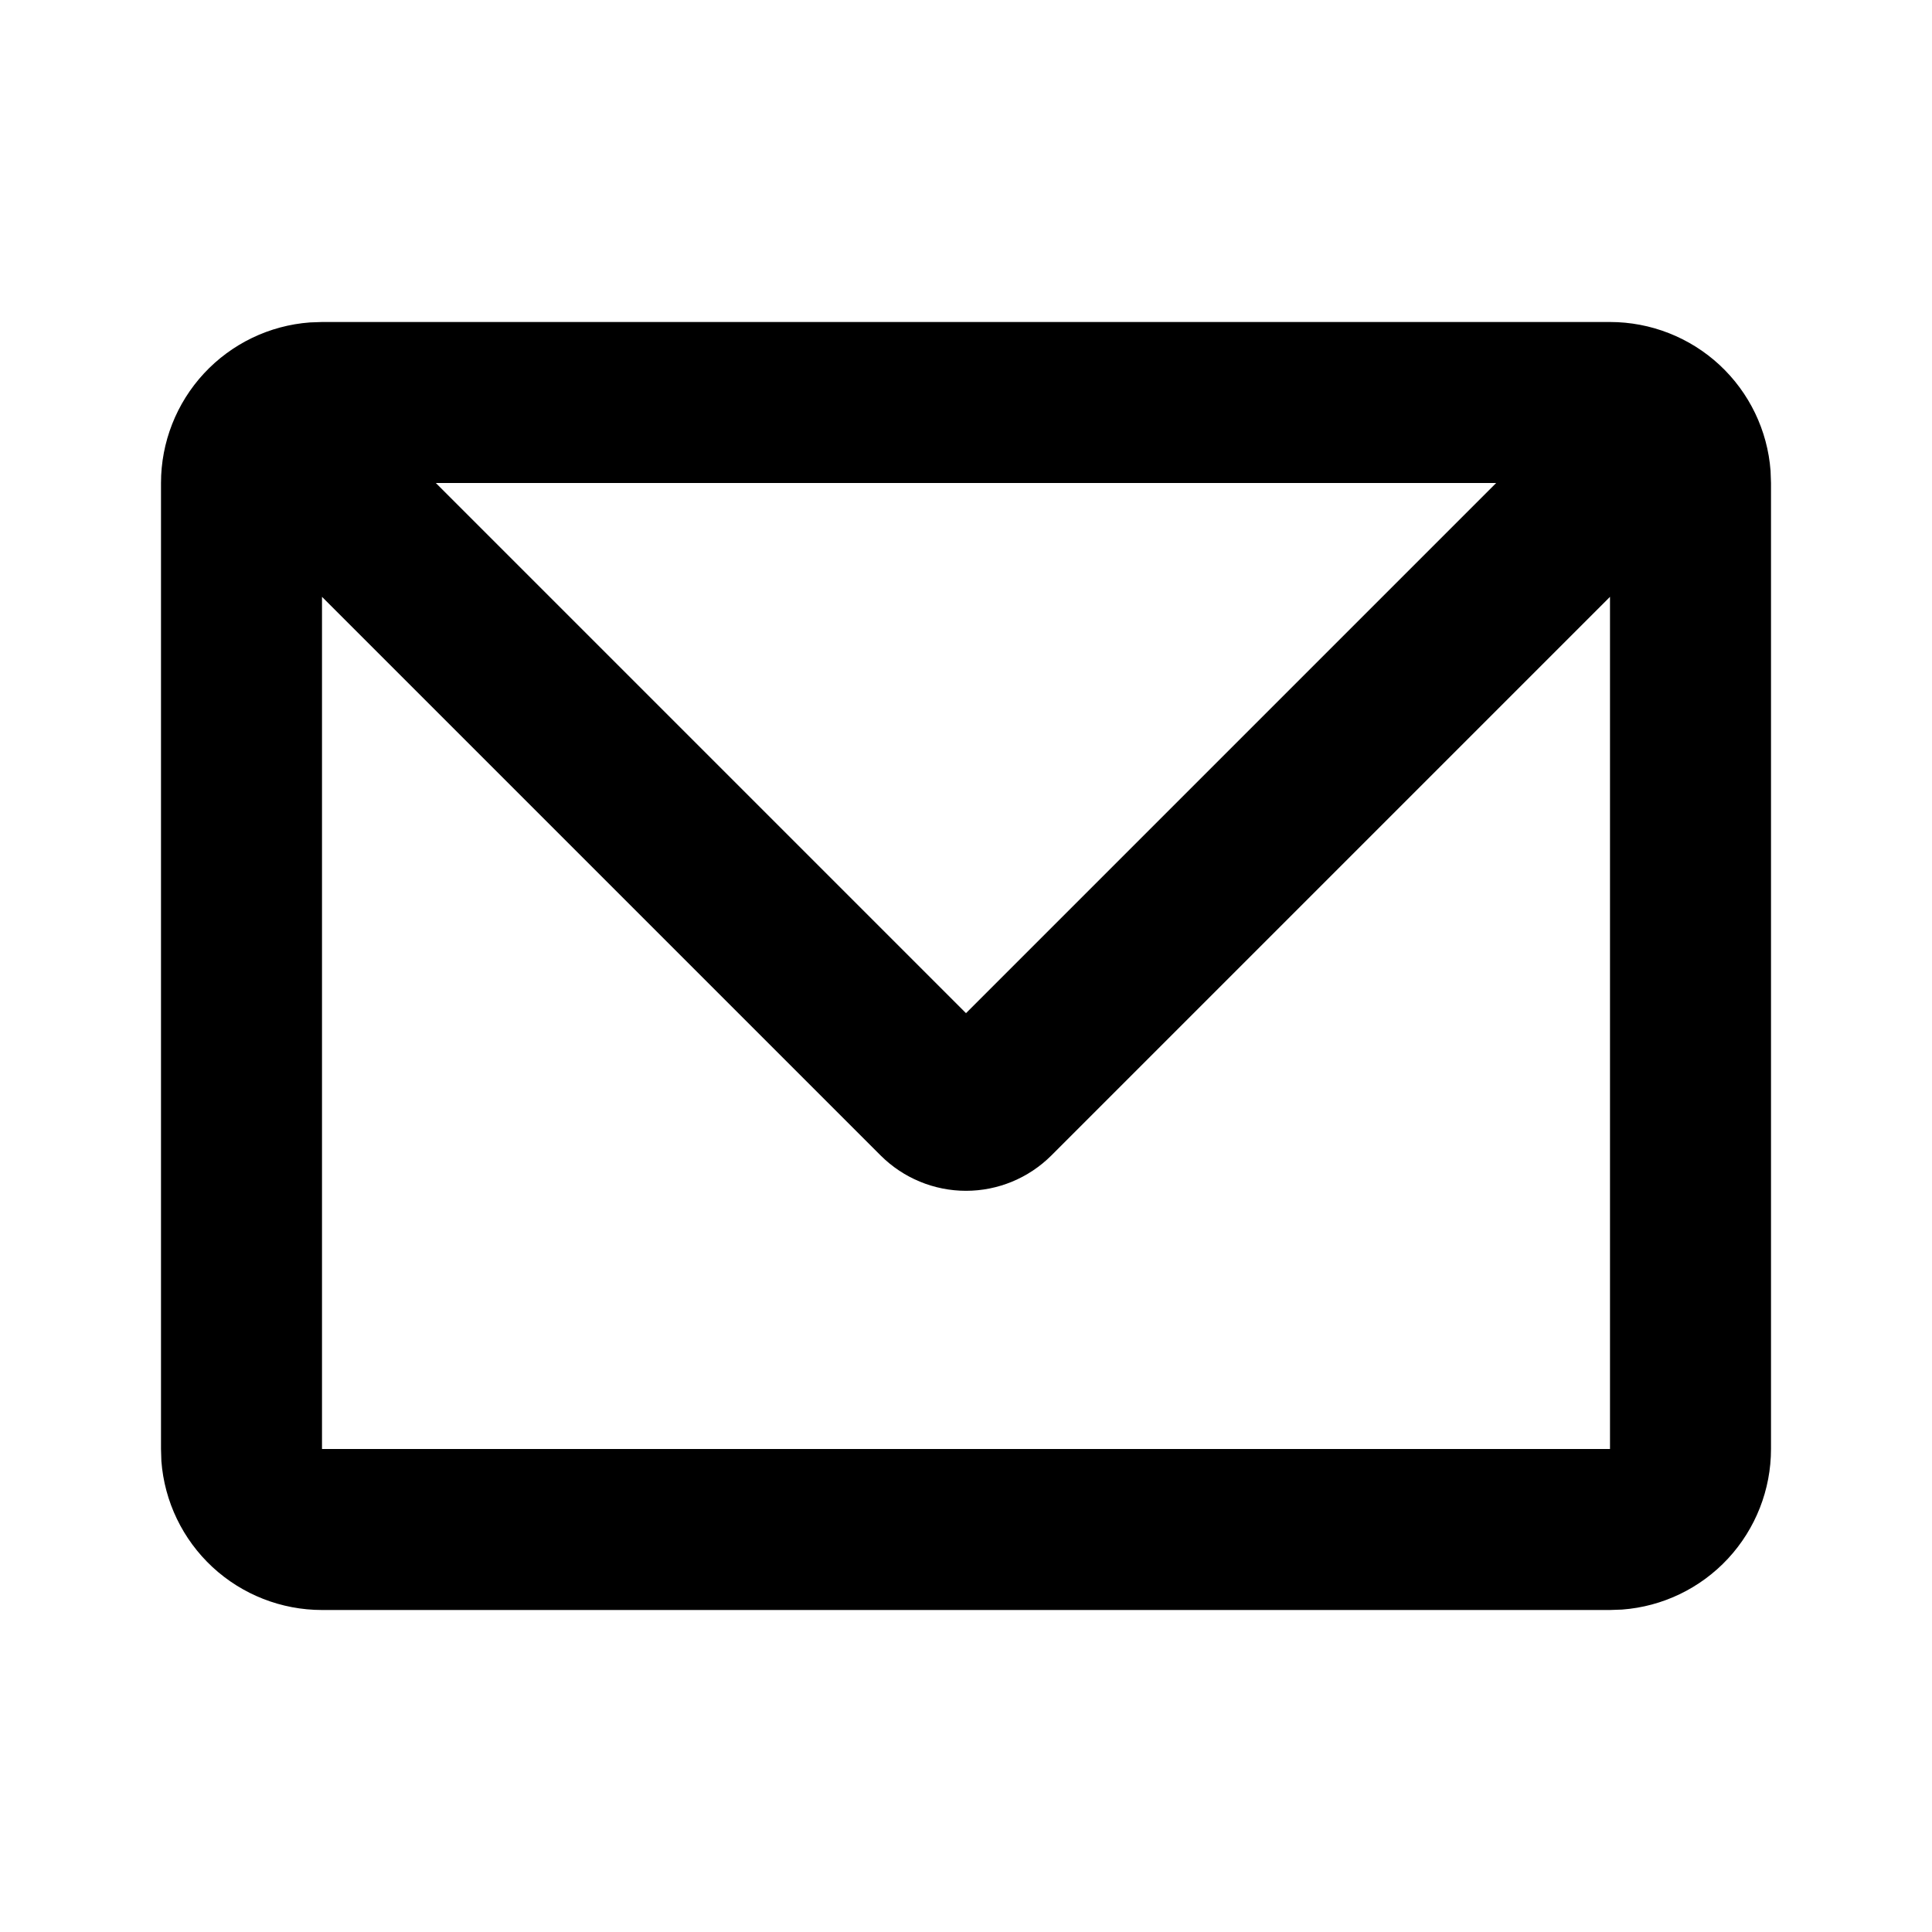 <svg width="36" height="36" viewBox="0 0 36 36" fill="none" xmlns="http://www.w3.org/2000/svg">
<g clip-path="url(#clip0_68_56)">
<path d="M30 6C30.757 6 31.486 6.286 32.041 6.8C32.596 7.315 32.936 8.02 32.992 8.775L33 9V27C33 27.757 32.714 28.486 32.2 29.041C31.685 29.596 30.98 29.936 30.225 29.992L30 30H6C5.243 30 4.514 29.714 3.959 29.2C3.404 28.685 3.064 27.98 3.007 27.225L3 27V9C3 8.243 3.286 7.514 3.8 6.959C4.315 6.404 5.02 6.064 5.775 6.008L6 6H30ZM30 11.121L19.59 21.531C19.168 21.952 18.596 22.189 18 22.189C17.404 22.189 16.832 21.952 16.41 21.531L6 11.121V27H30V11.121ZM27.879 9H8.121L18 18.879L27.879 9Z" fill="black"/>
</g>
<defs>
<clipPath id="clip0_68_56">
<rect width="36" height="36" fill="white"/>
</clipPath>
</defs>
</svg>

